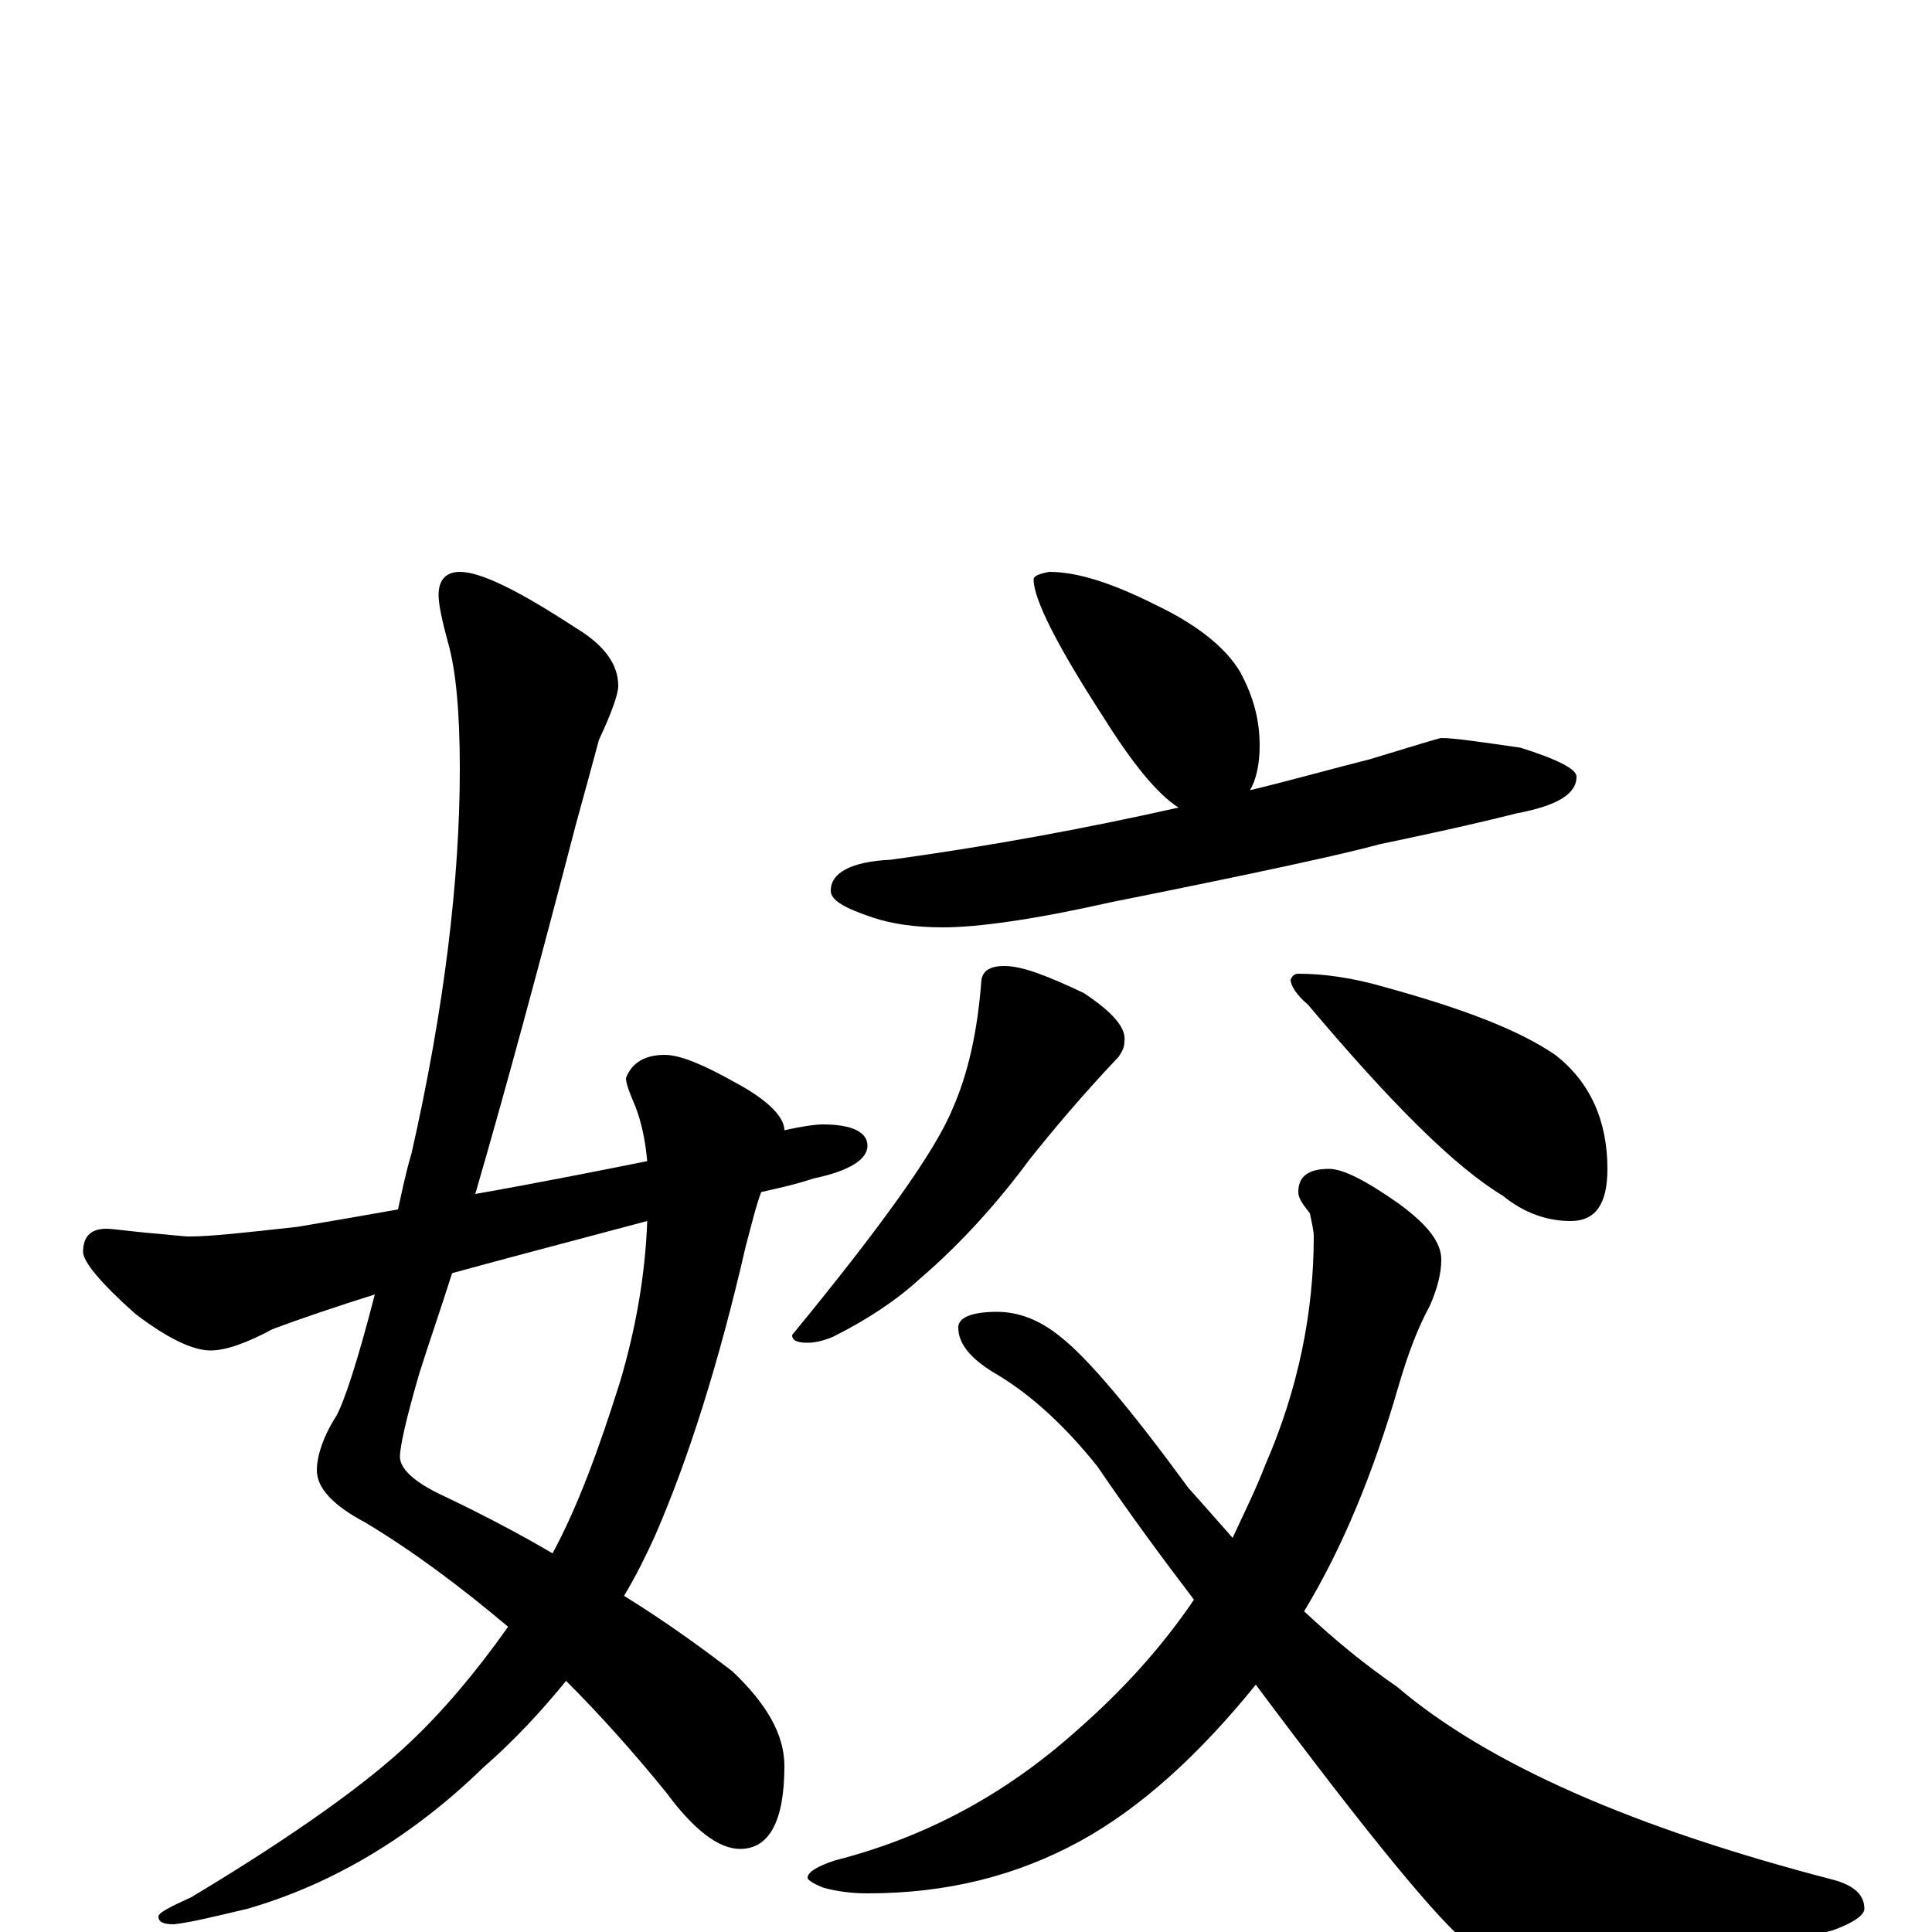 <?xml version="1.0" encoding="utf-8" ?>
<!DOCTYPE svg PUBLIC "-//W3C//DTD SVG 1.1//EN" "http://www.w3.org/Graphics/SVG/1.1/DTD/svg11.dtd">
<svg version="1.1" id="Layer_1" xmlns="http://www.w3.org/2000/svg" xmlns:xlink="http://www.w3.org/1999/xlink" x="0px" y="145px" width="1000px" height="1000px" viewBox="0 0 1000 1000" enable-background="new 0 0 1000 1000" xml:space="preserve">
<g id="Layer_1">
<path id="glyph" transform="matrix(1 0 0 -1 0 1000)" d="M238,704C249,704 269,694 298,675C313,666 320,656 320,645C320,641 317,632 310,617C307,606 303,591 298,573C279,500 262,437 246,382C280,388 310,394 335,399C334,410 332,419 329,427C326,434 324,439 324,442C327,450 334,454 344,454C352,454 364,449 380,440C397,431 406,422 406,415C415,417 422,418 426,418C441,418 449,414 449,407C449,400 440,394 421,390C412,387 403,385 394,383C391,375 389,366 386,355C372,294 356,244 339,205C334,194 329,184 323,174C344,161 362,148 379,135C397,118 406,102 406,86C406,57 398,43 383,43C372,43 359,53 345,72C328,93 310,113 293,130C280,114 266,99 250,85C214,50 173,25 128,12C111,8 99,5 90,4C85,4 82,5 82,8C82,10 88,13 99,18C154,51 191,78 212,98C229,114 246,134 263,158C238,179 214,197 189,212C172,221 164,230 164,239C164,246 167,256 174,267C178,274 185,295 194,330C175,324 157,318 141,312C128,305 117,301 109,301C100,301 87,307 70,320C52,336 43,347 43,352C43,360 47,364 55,364C58,364 65,363 75,362C87,361 95,360 98,360C109,360 127,362 154,365C172,368 189,371 206,374C208,383 210,393 213,403C230,478 238,545 238,602C238,631 236,653 232,667C229,678 227,687 227,692C227,700 231,704 238,704M335,368C286,355 252,346 234,341C228,322 222,305 217,289C210,265 207,251 207,246C207,240 214,233 229,226C250,216 269,206 286,196C299,220 310,250 321,285C329,312 334,340 335,368M543,704C558,704 576,698 598,687C621,676 635,664 642,652C649,639 652,627 652,614C652,604 650,596 647,591C668,596 689,602 709,607C732,614 745,618 746,618C753,618 766,616 787,613C806,607 816,602 816,598C816,589 806,583 785,579C757,572 733,567 714,563C696,558 650,548 575,533C535,524 506,520 488,520C473,520 461,522 452,525C437,530 430,534 430,539C430,548 440,554 461,555C512,562 561,571 610,582C599,589 586,605 571,629C547,666 535,690 535,700C535,702 538,703 543,704M520,500C529,500 542,495 561,486C576,476 583,468 582,461C582,458 581,456 579,453C560,433 545,415 533,400C516,377 497,356 476,338C464,327 449,317 431,308C426,306 422,305 418,305C413,305 410,306 410,309C456,365 484,404 493,426C501,444 506,466 508,493C509,498 513,500 520,500M672,496C685,496 700,494 717,489C757,478 786,467 805,454C823,440 832,420 832,395C832,377 826,368 813,368C801,368 789,372 778,381C753,396 720,429 677,480C671,485 668,490 668,493C669,495 670,496 672,496M688,395C695,395 707,389 724,377C739,366 746,357 746,348C746,341 744,333 740,324C734,313 729,300 724,283C711,238 695,199 675,166C691,151 707,138 723,127C770,87 845,54 949,27C960,24 965,19 965,12C965,9 960,5 949,1C892,-15 846,-23 809,-23C790,-23 774,-18 761,-7C746,4 709,49 650,128C620,91 590,64 559,47C526,29 490,20 449,20C441,20 433,21 426,23C421,25 418,27 418,28C418,31 423,34 432,37C479,49 520,71 557,104C581,125 601,147 618,172C602,193 585,216 568,241C552,261 535,277 517,288C503,296 496,304 496,313C496,318 503,321 516,321C527,321 538,317 549,308C563,297 585,271 615,230C623,221 631,212 638,204C644,217 650,229 655,242C672,281 680,321 680,360C680,363 679,367 678,372C674,377 672,380 672,383C672,391 677,395 688,395z"/>
</g>
</svg>

